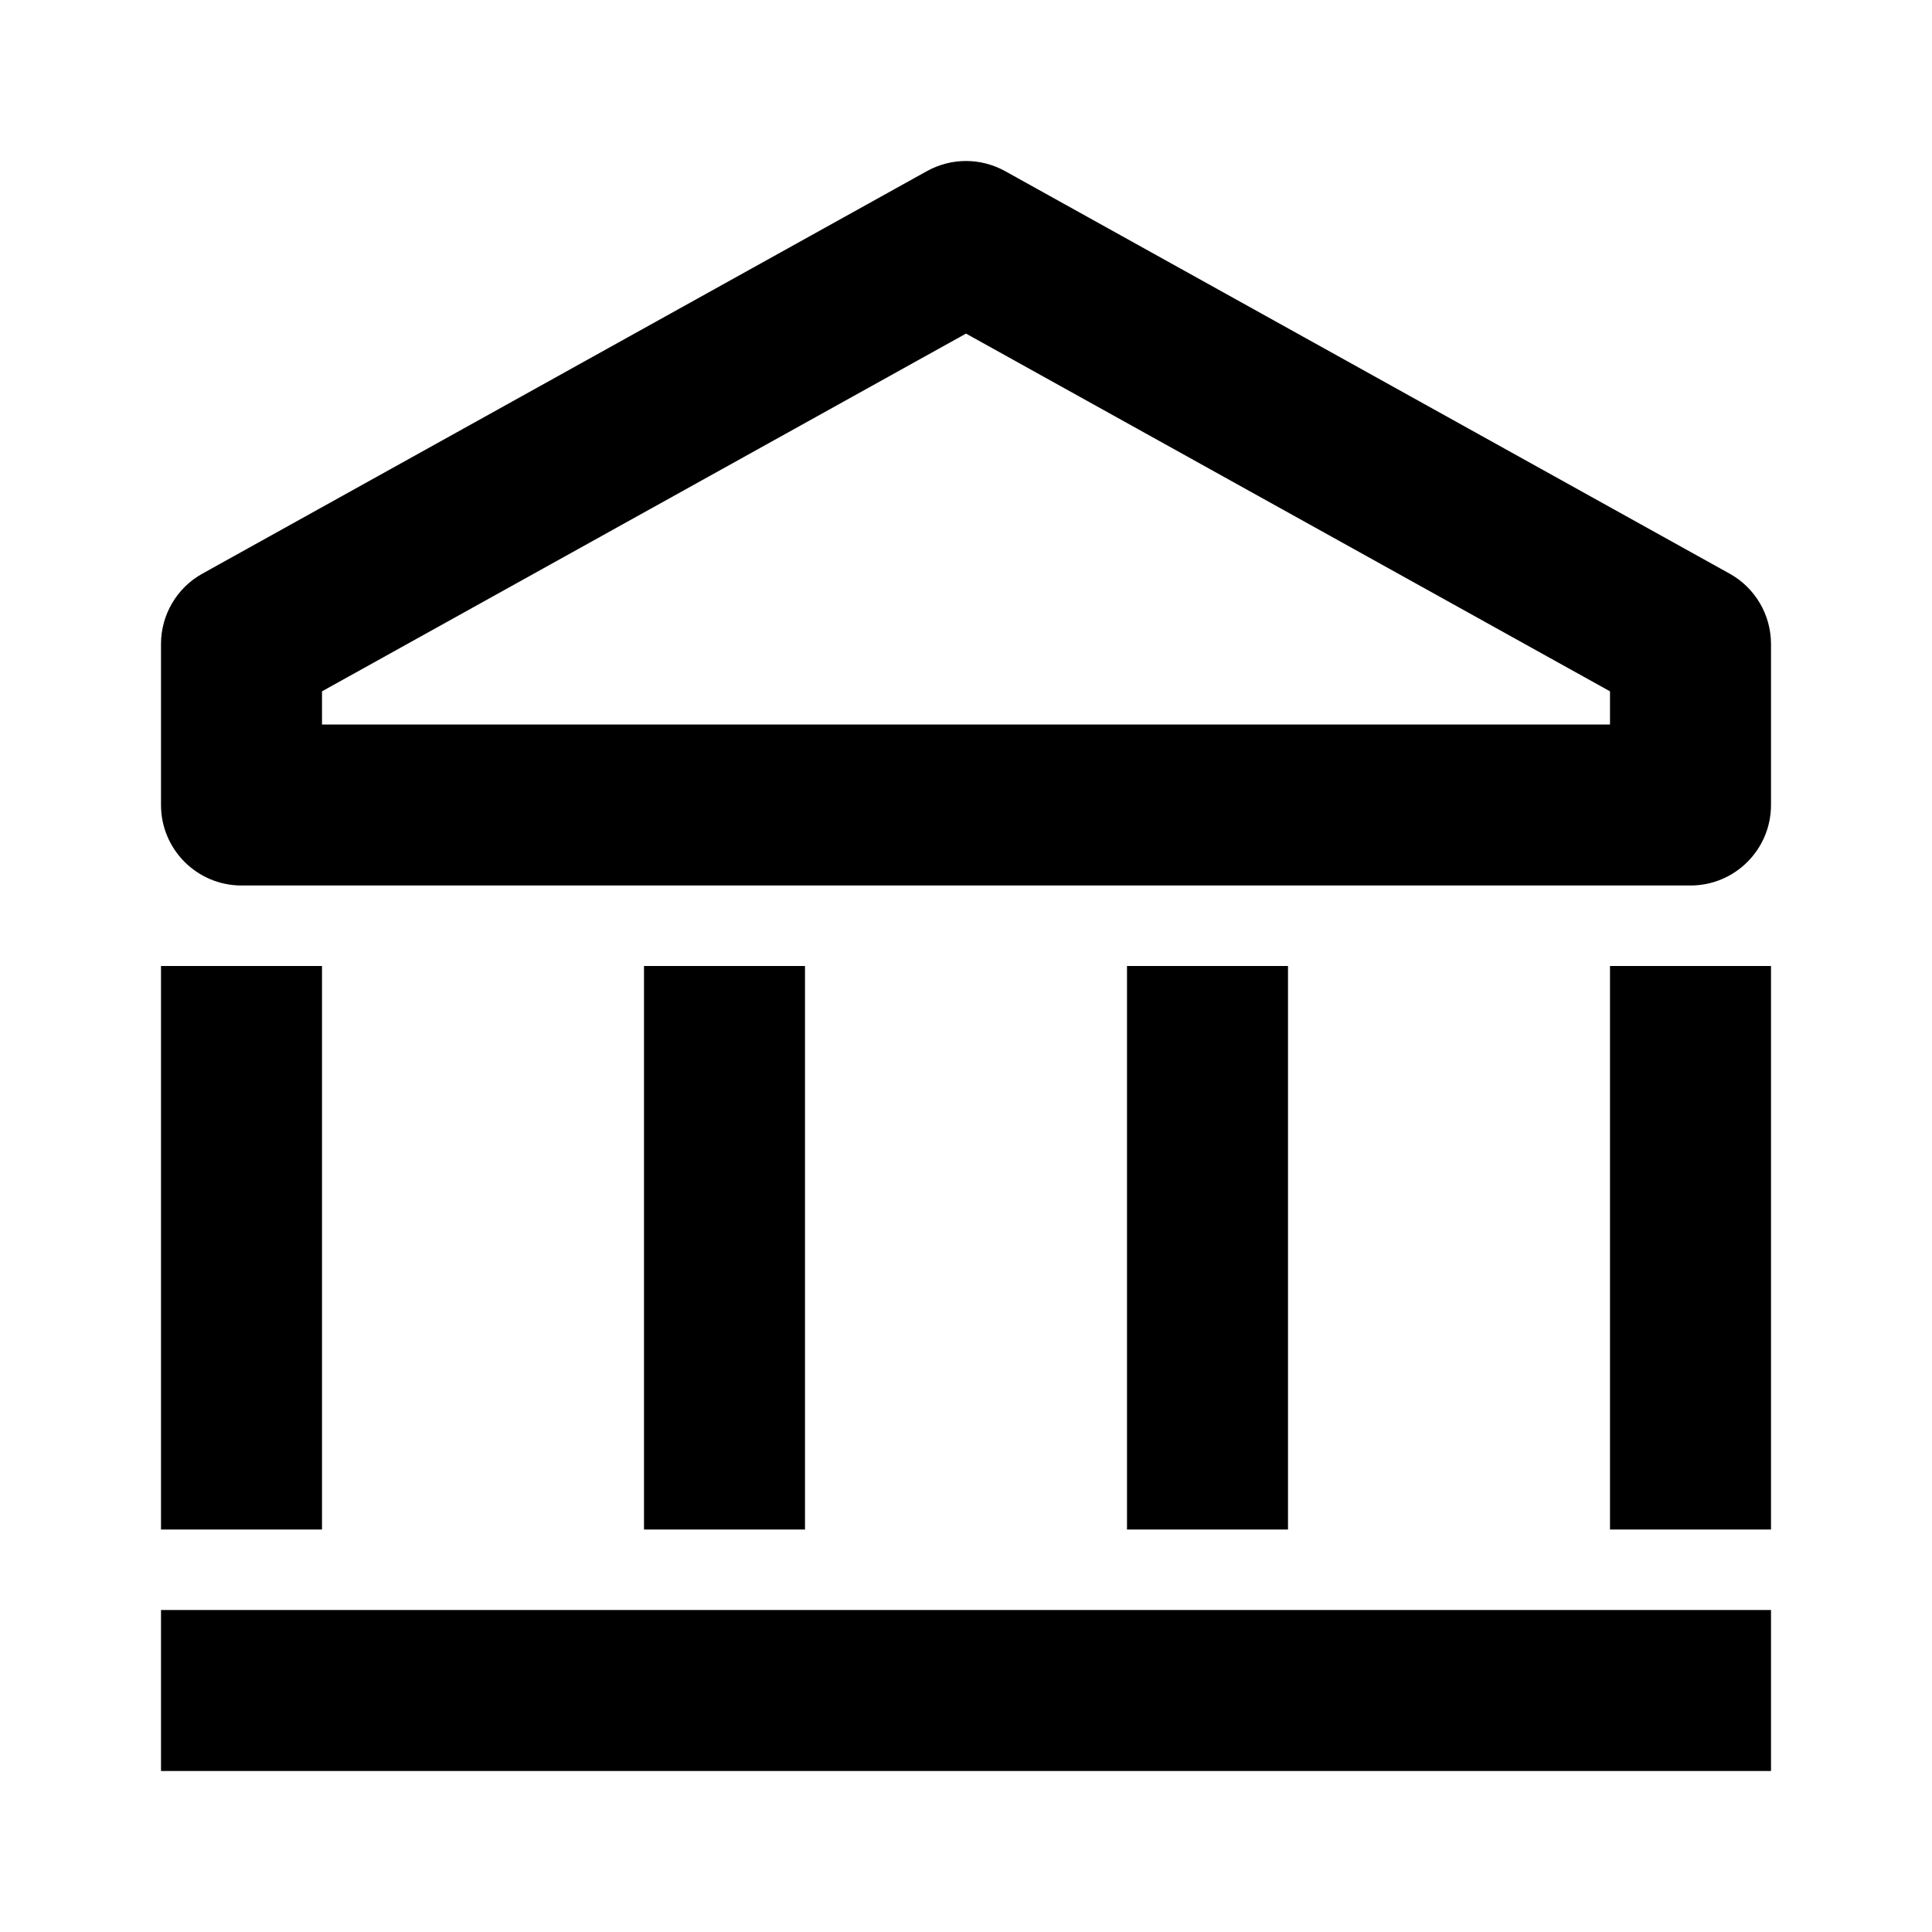 <svg width="24" height="24" viewBox="0 0 24 24" fill="none" xmlns="http://www.w3.org/2000/svg">
<path fill-rule="evenodd" clip-rule="evenodd" d="M11.514 2.126C11.816 1.958 12.184 1.958 12.486 2.126L21.486 7.126C21.803 7.302 22 7.637 22 8V10C22 10.552 21.552 11 21 11H3C2.448 11 2 10.552 2 10V8C2 7.637 2.197 7.302 2.514 7.126L11.514 2.126ZM4 8.588V9H20V8.588L12 4.144L4 8.588ZM4 12V19H2V12H4ZM10 12V19H8V12H10ZM16 12V19H14V12H16ZM22 12V19H20V12H22ZM22 20V22H2V20H22Z" fill="black"/>
</svg>
